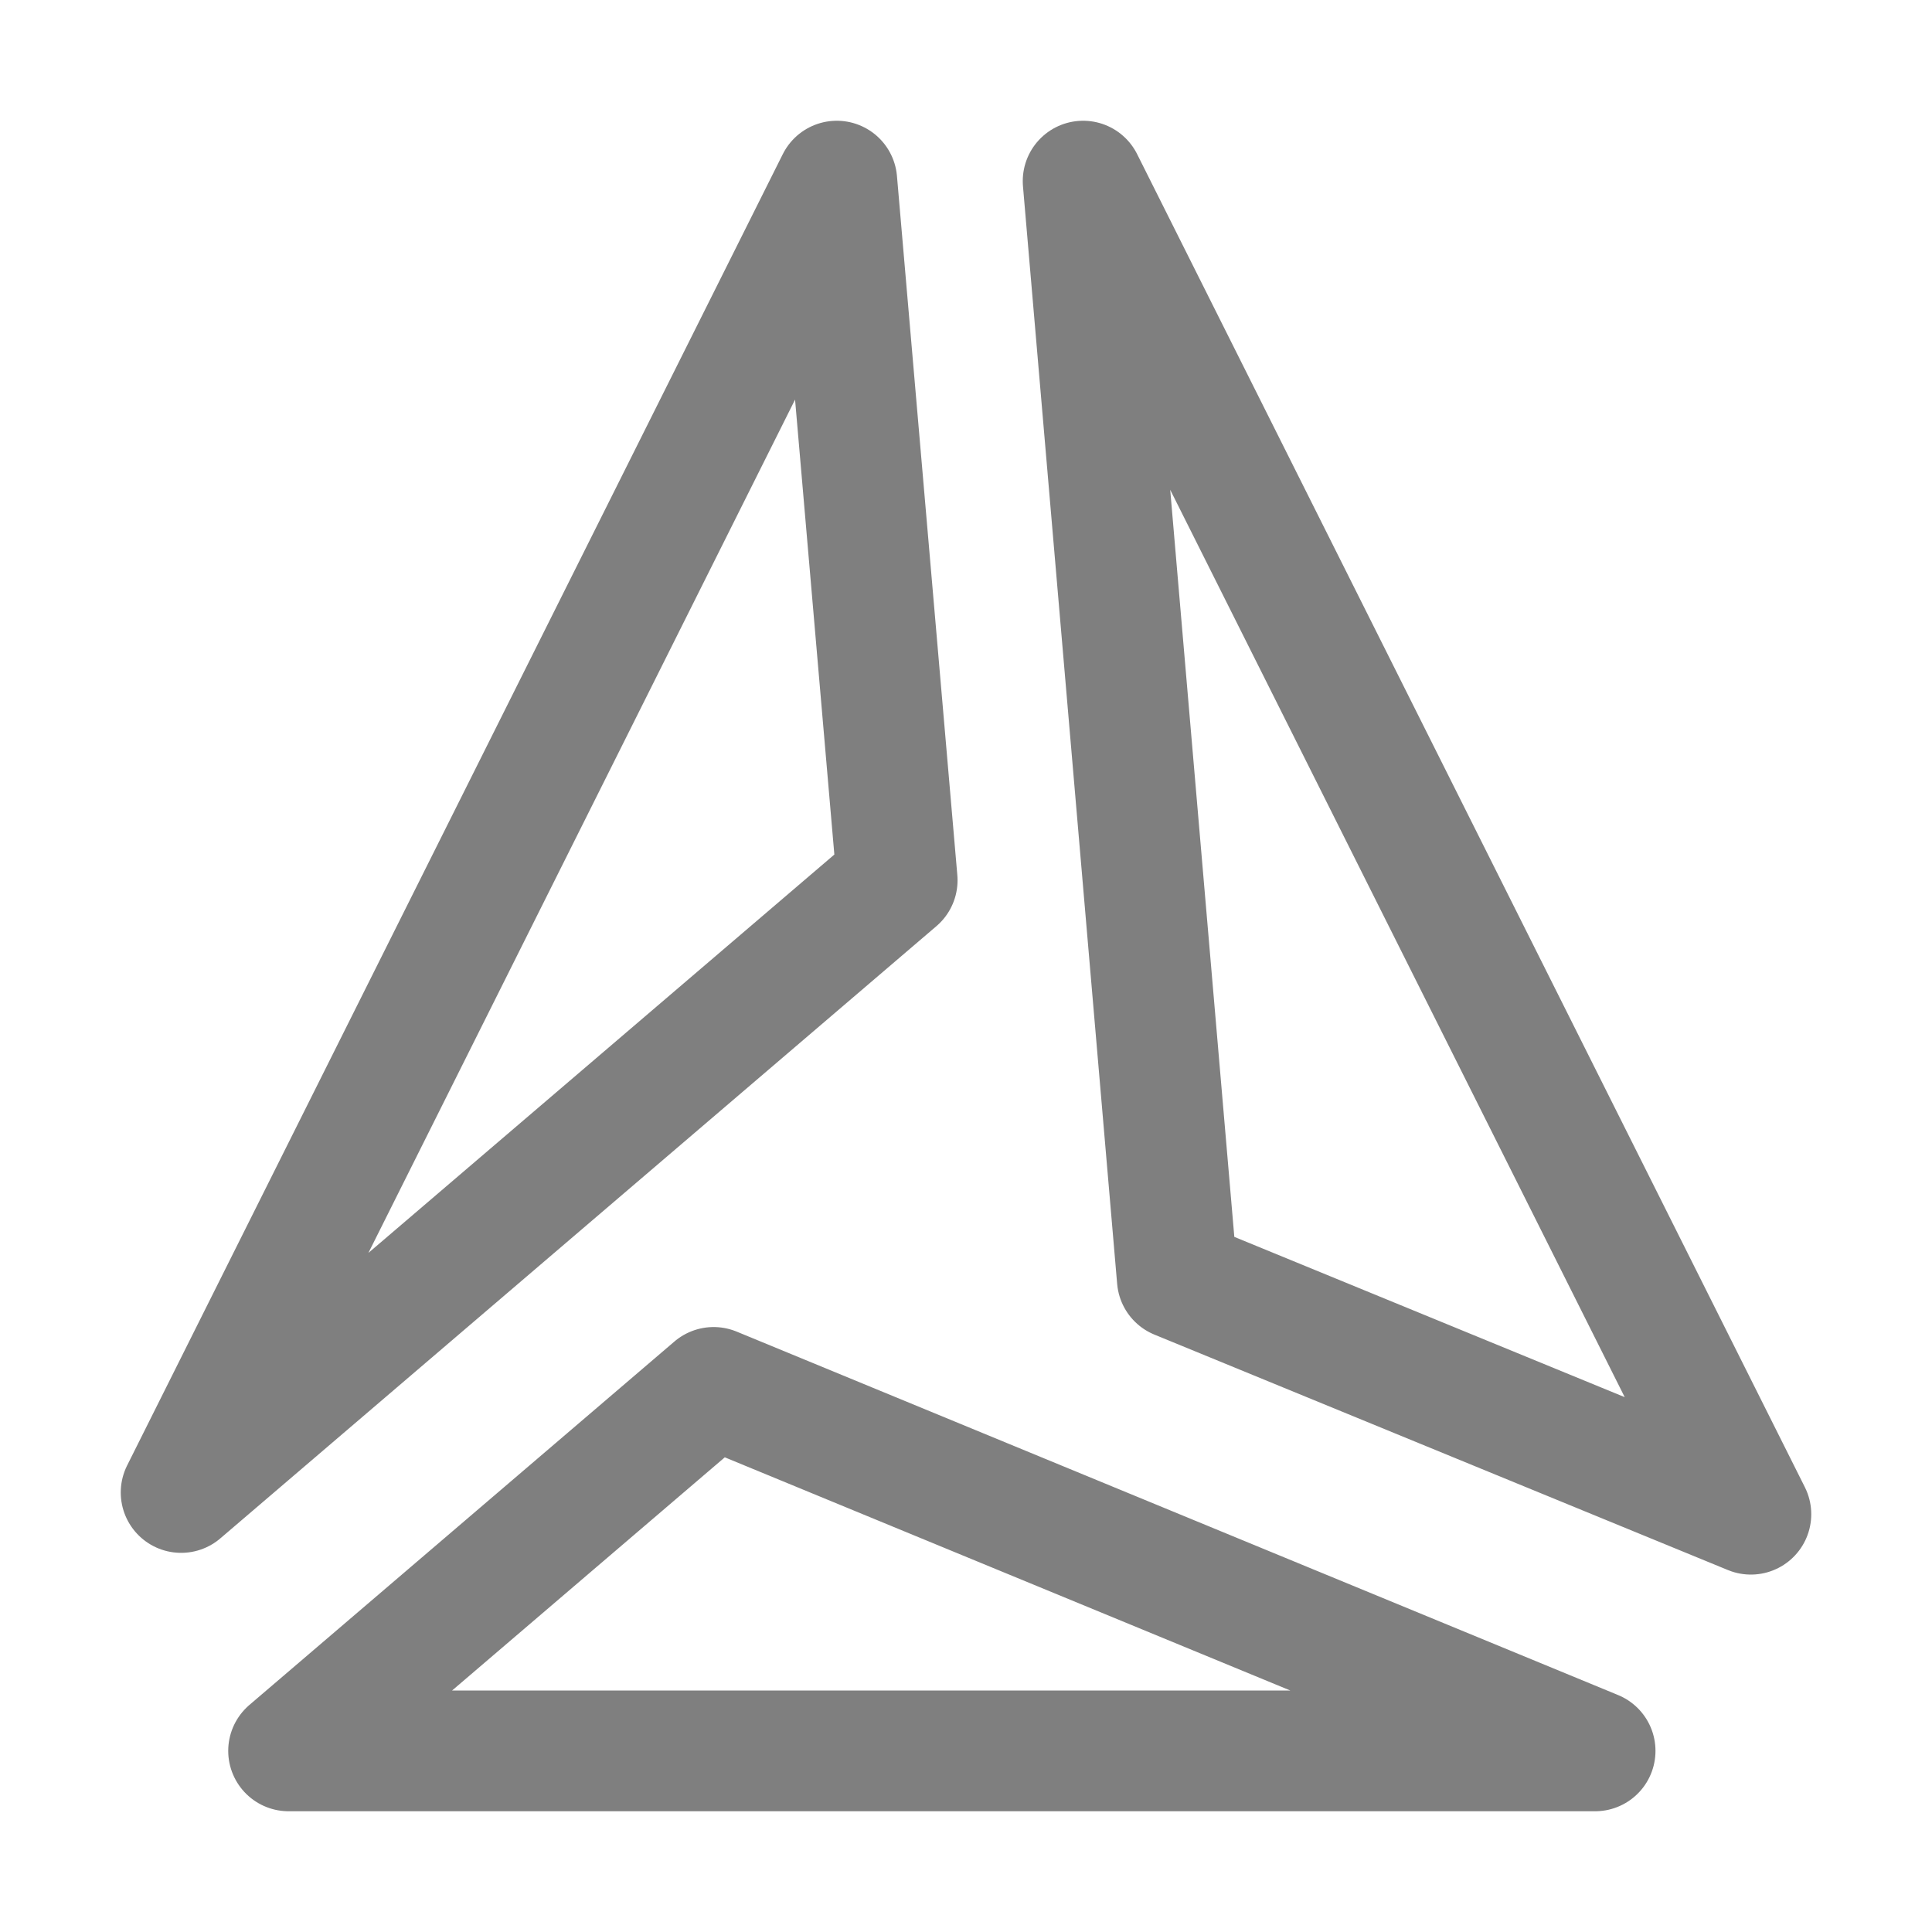 <svg xmlns="http://www.w3.org/2000/svg" width="16" height="16"><g fill="none" fill-rule="evenodd" stroke="#7F7F7F" stroke-linecap="round" stroke-linejoin="round"><path d="M5.91 11.49 2.39 14.5h10.82zM8.97 1.5l5.53 11.04-4.75-1.95zM1.5 12.36l5.93-5.07-.5-5.79L1.5 12.36z"/></g></svg>